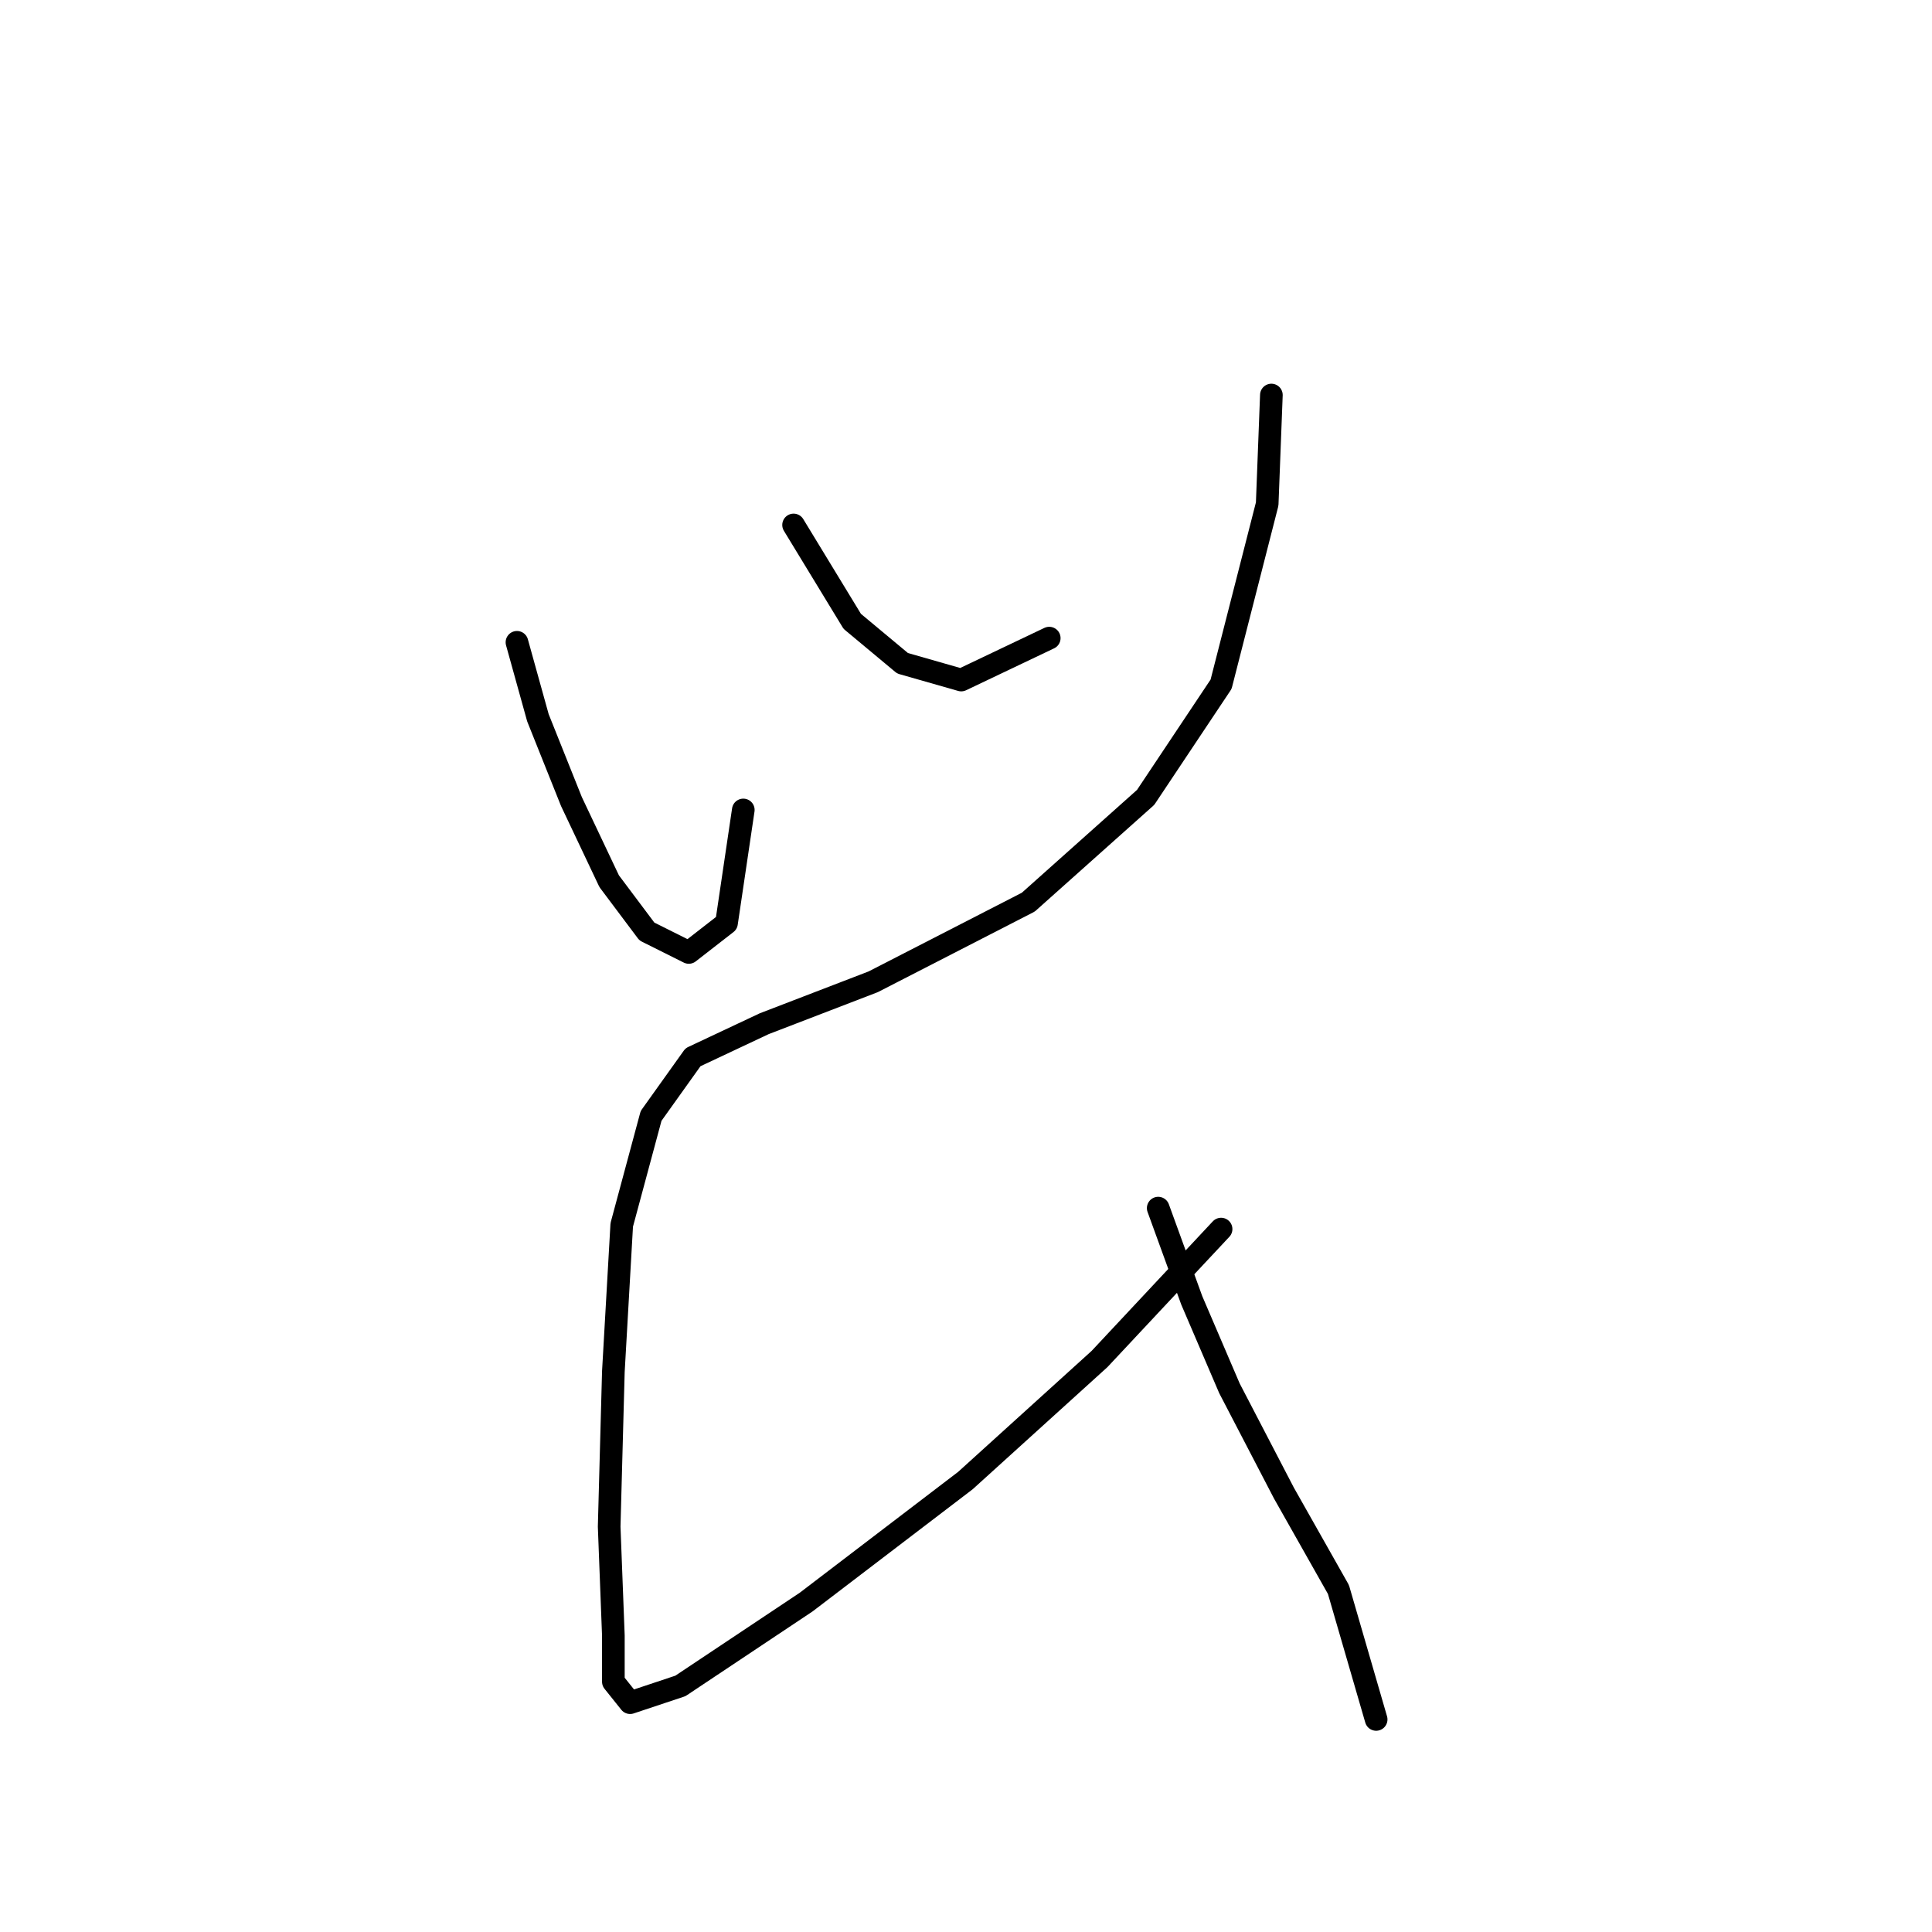 <?xml version="1.0" standalone="no"?>
    <svg width="256" height="256" xmlns="http://www.w3.org/2000/svg" version="1.1">
    <polyline stroke="black" stroke-width="3" stroke-linecap="round" fill="transparent" stroke-linejoin="round" points="68.5 85.109 71.277 95.106 75.72 106.213 80.718 116.764 85.716 123.429 91.27 126.205 96.268 122.318 98.49 107.323 98.49 107.323 " />
        <polyline stroke="black" stroke-width="3" stroke-linecap="round" fill="transparent" stroke-linejoin="round" points="105.154 69.56 112.929 82.333 119.593 87.886 127.368 90.108 139.03 84.554 139.03 84.554 " />
        <polyline stroke="black" stroke-width="3" stroke-linecap="round" fill="transparent" stroke-linejoin="round" points="168.464 52.344 167.909 66.783 161.8 90.663 151.803 105.657 136.253 119.541 115.705 130.093 101.266 135.646 91.825 140.089 86.272 147.864 82.384 162.303 81.274 181.741 80.718 202.289 81.274 216.728 81.274 222.837 83.495 225.614 90.159 223.392 106.82 212.285 127.923 196.18 145.694 180.075 161.8 162.859 161.8 162.859 " />
        <polyline stroke="black" stroke-width="3" stroke-linecap="round" fill="transparent" stroke-linejoin="round" points="153.469 160.082 157.912 172.3 162.91 183.962 170.13 197.846 177.35 210.619 182.348 227.835 182.348 227.835 " />
        </svg>